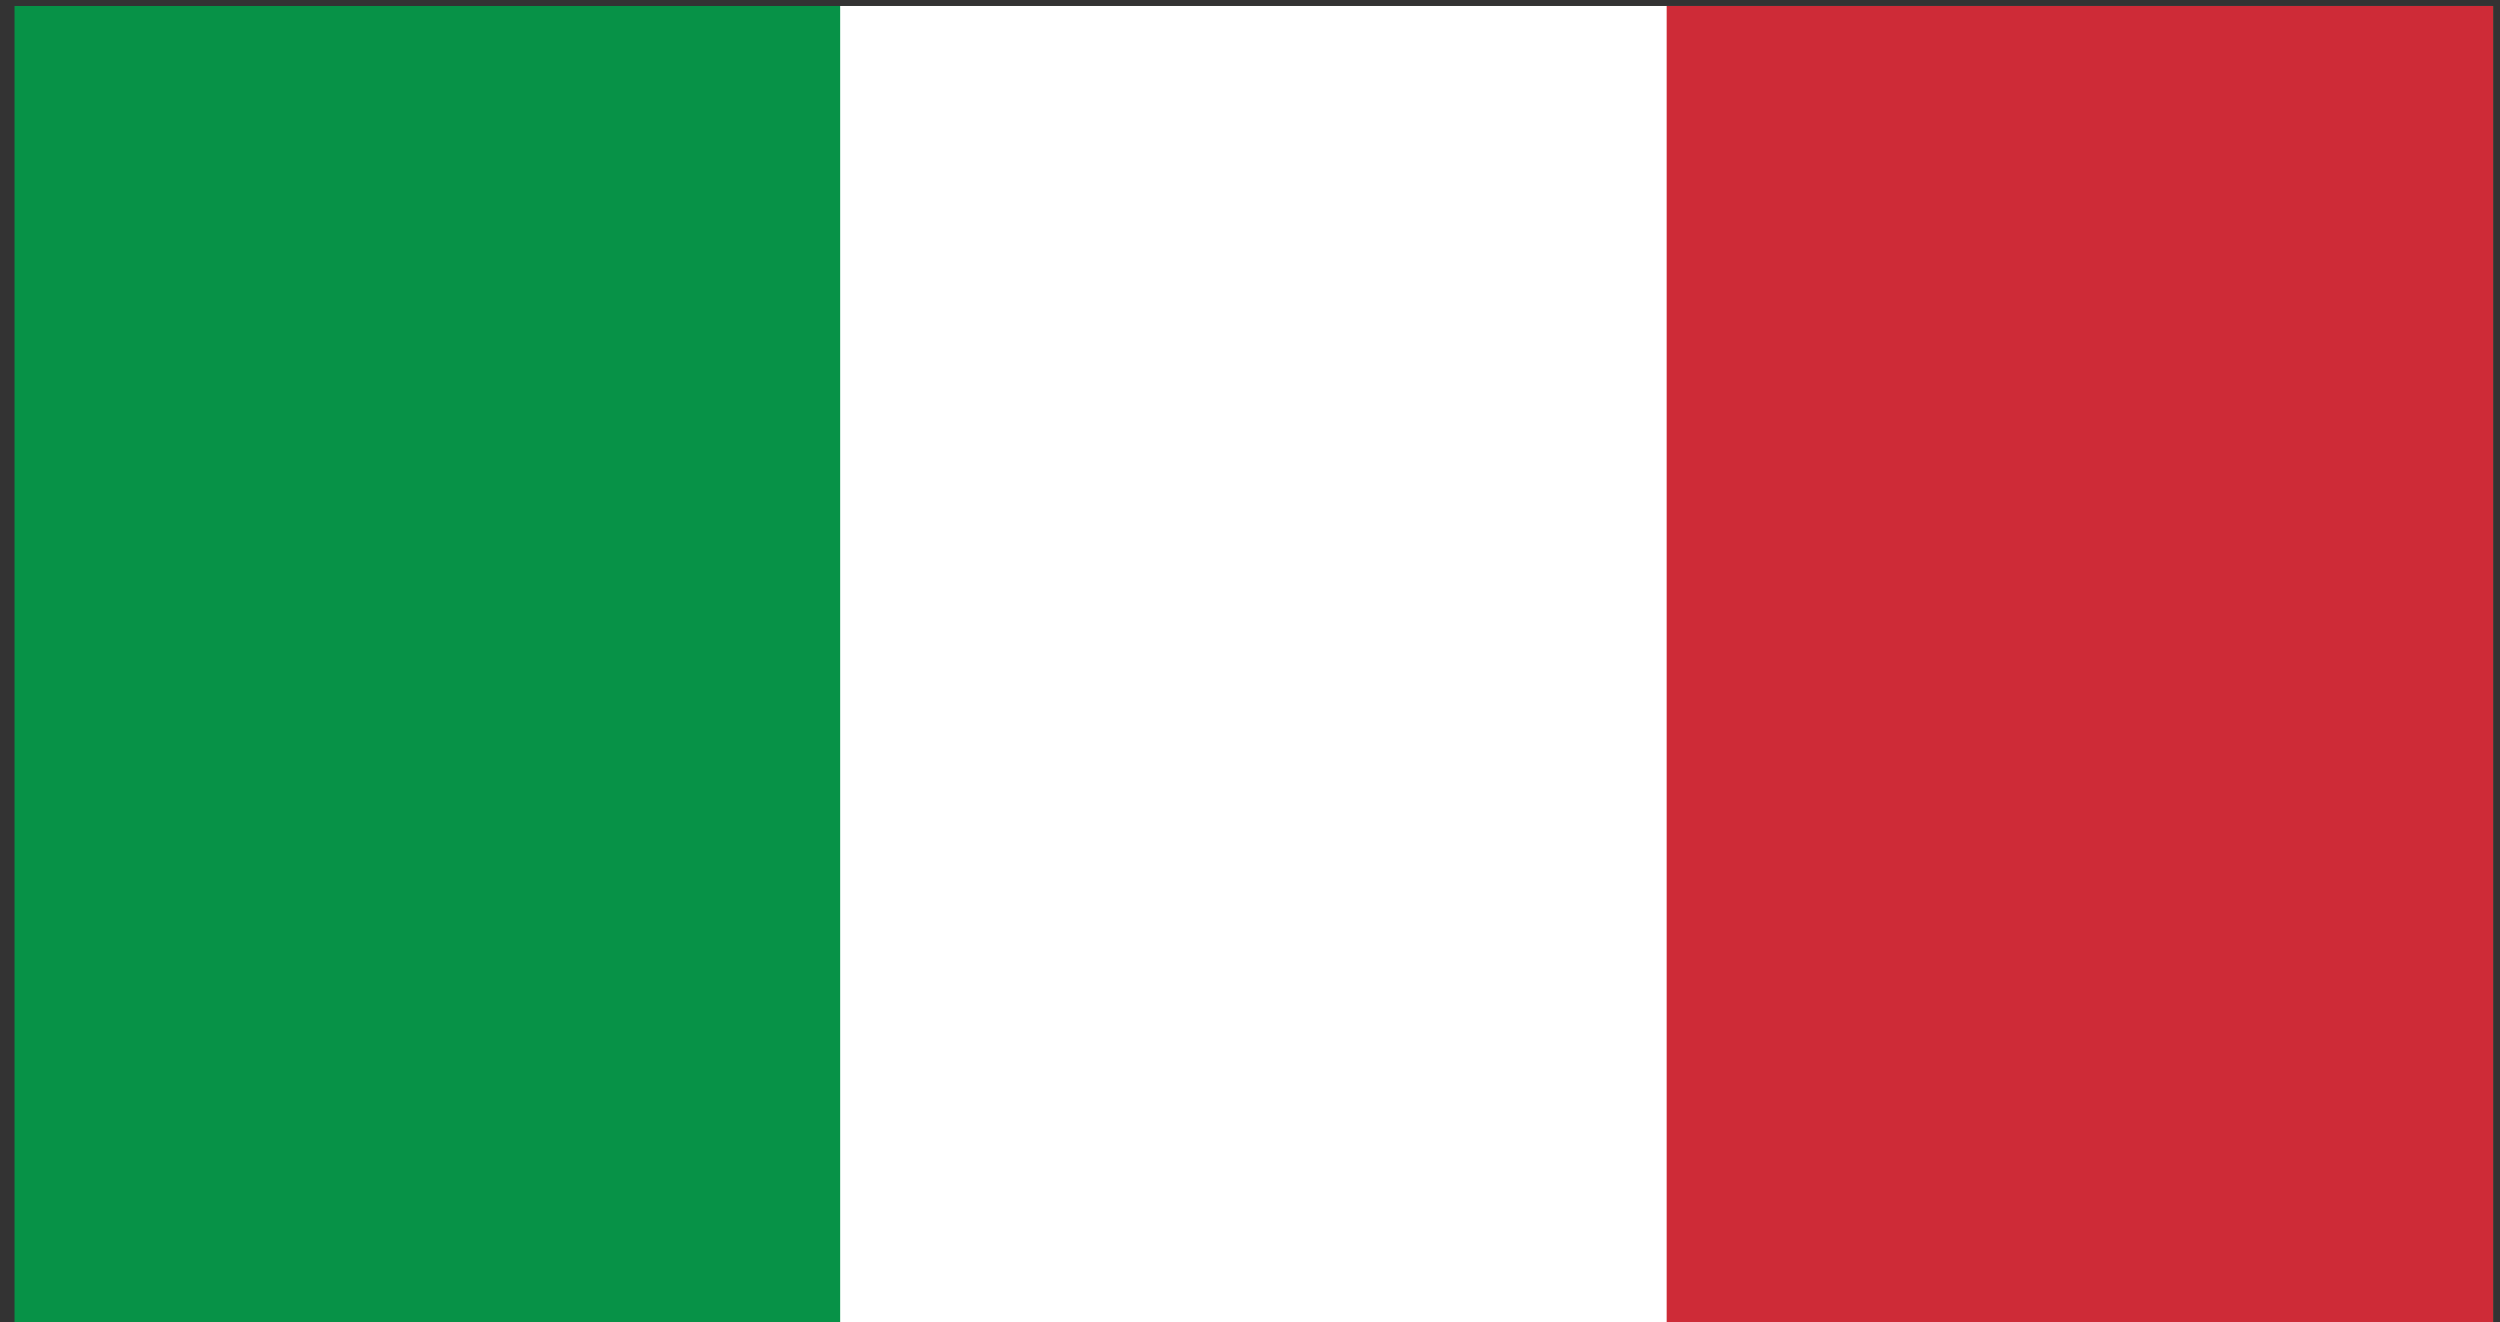 <?xml version="1.0" encoding="utf-8"?>
<svg version="1.1" id="Livello_1" xmlns="http://www.w3.org/2000/svg" xmlns:xlink="http://www.w3.org/1999/xlink" x="0px" y="0px"
	 viewBox="0 0 292.5 154.7" style="enable-background:new 0 0 292.5 154.7;" xml:space="preserve">
<rect x="0" y="0" width="292.5" height="154.7" fill="#333333" stroke="none"/>
<style type="text/css">
	.st0{fill:#079247;}
	.st1{fill:#FFFFFF;}
	.st2{fill:#CE2B37;}
</style>
<g id="XMLID_4_">
	<rect id="XMLID_7_" x="1.7" y="0.7" class="st0" width="290" height="154.7"/>
	<rect id="XMLID_6_" x="98.3" y="0.7" class="st1" width="193.3" height="154.7"/>
	<rect id="XMLID_5_" x="195" y="0.7" class="st2" width="96.7" height="154.7"/>
</g>
</svg>
